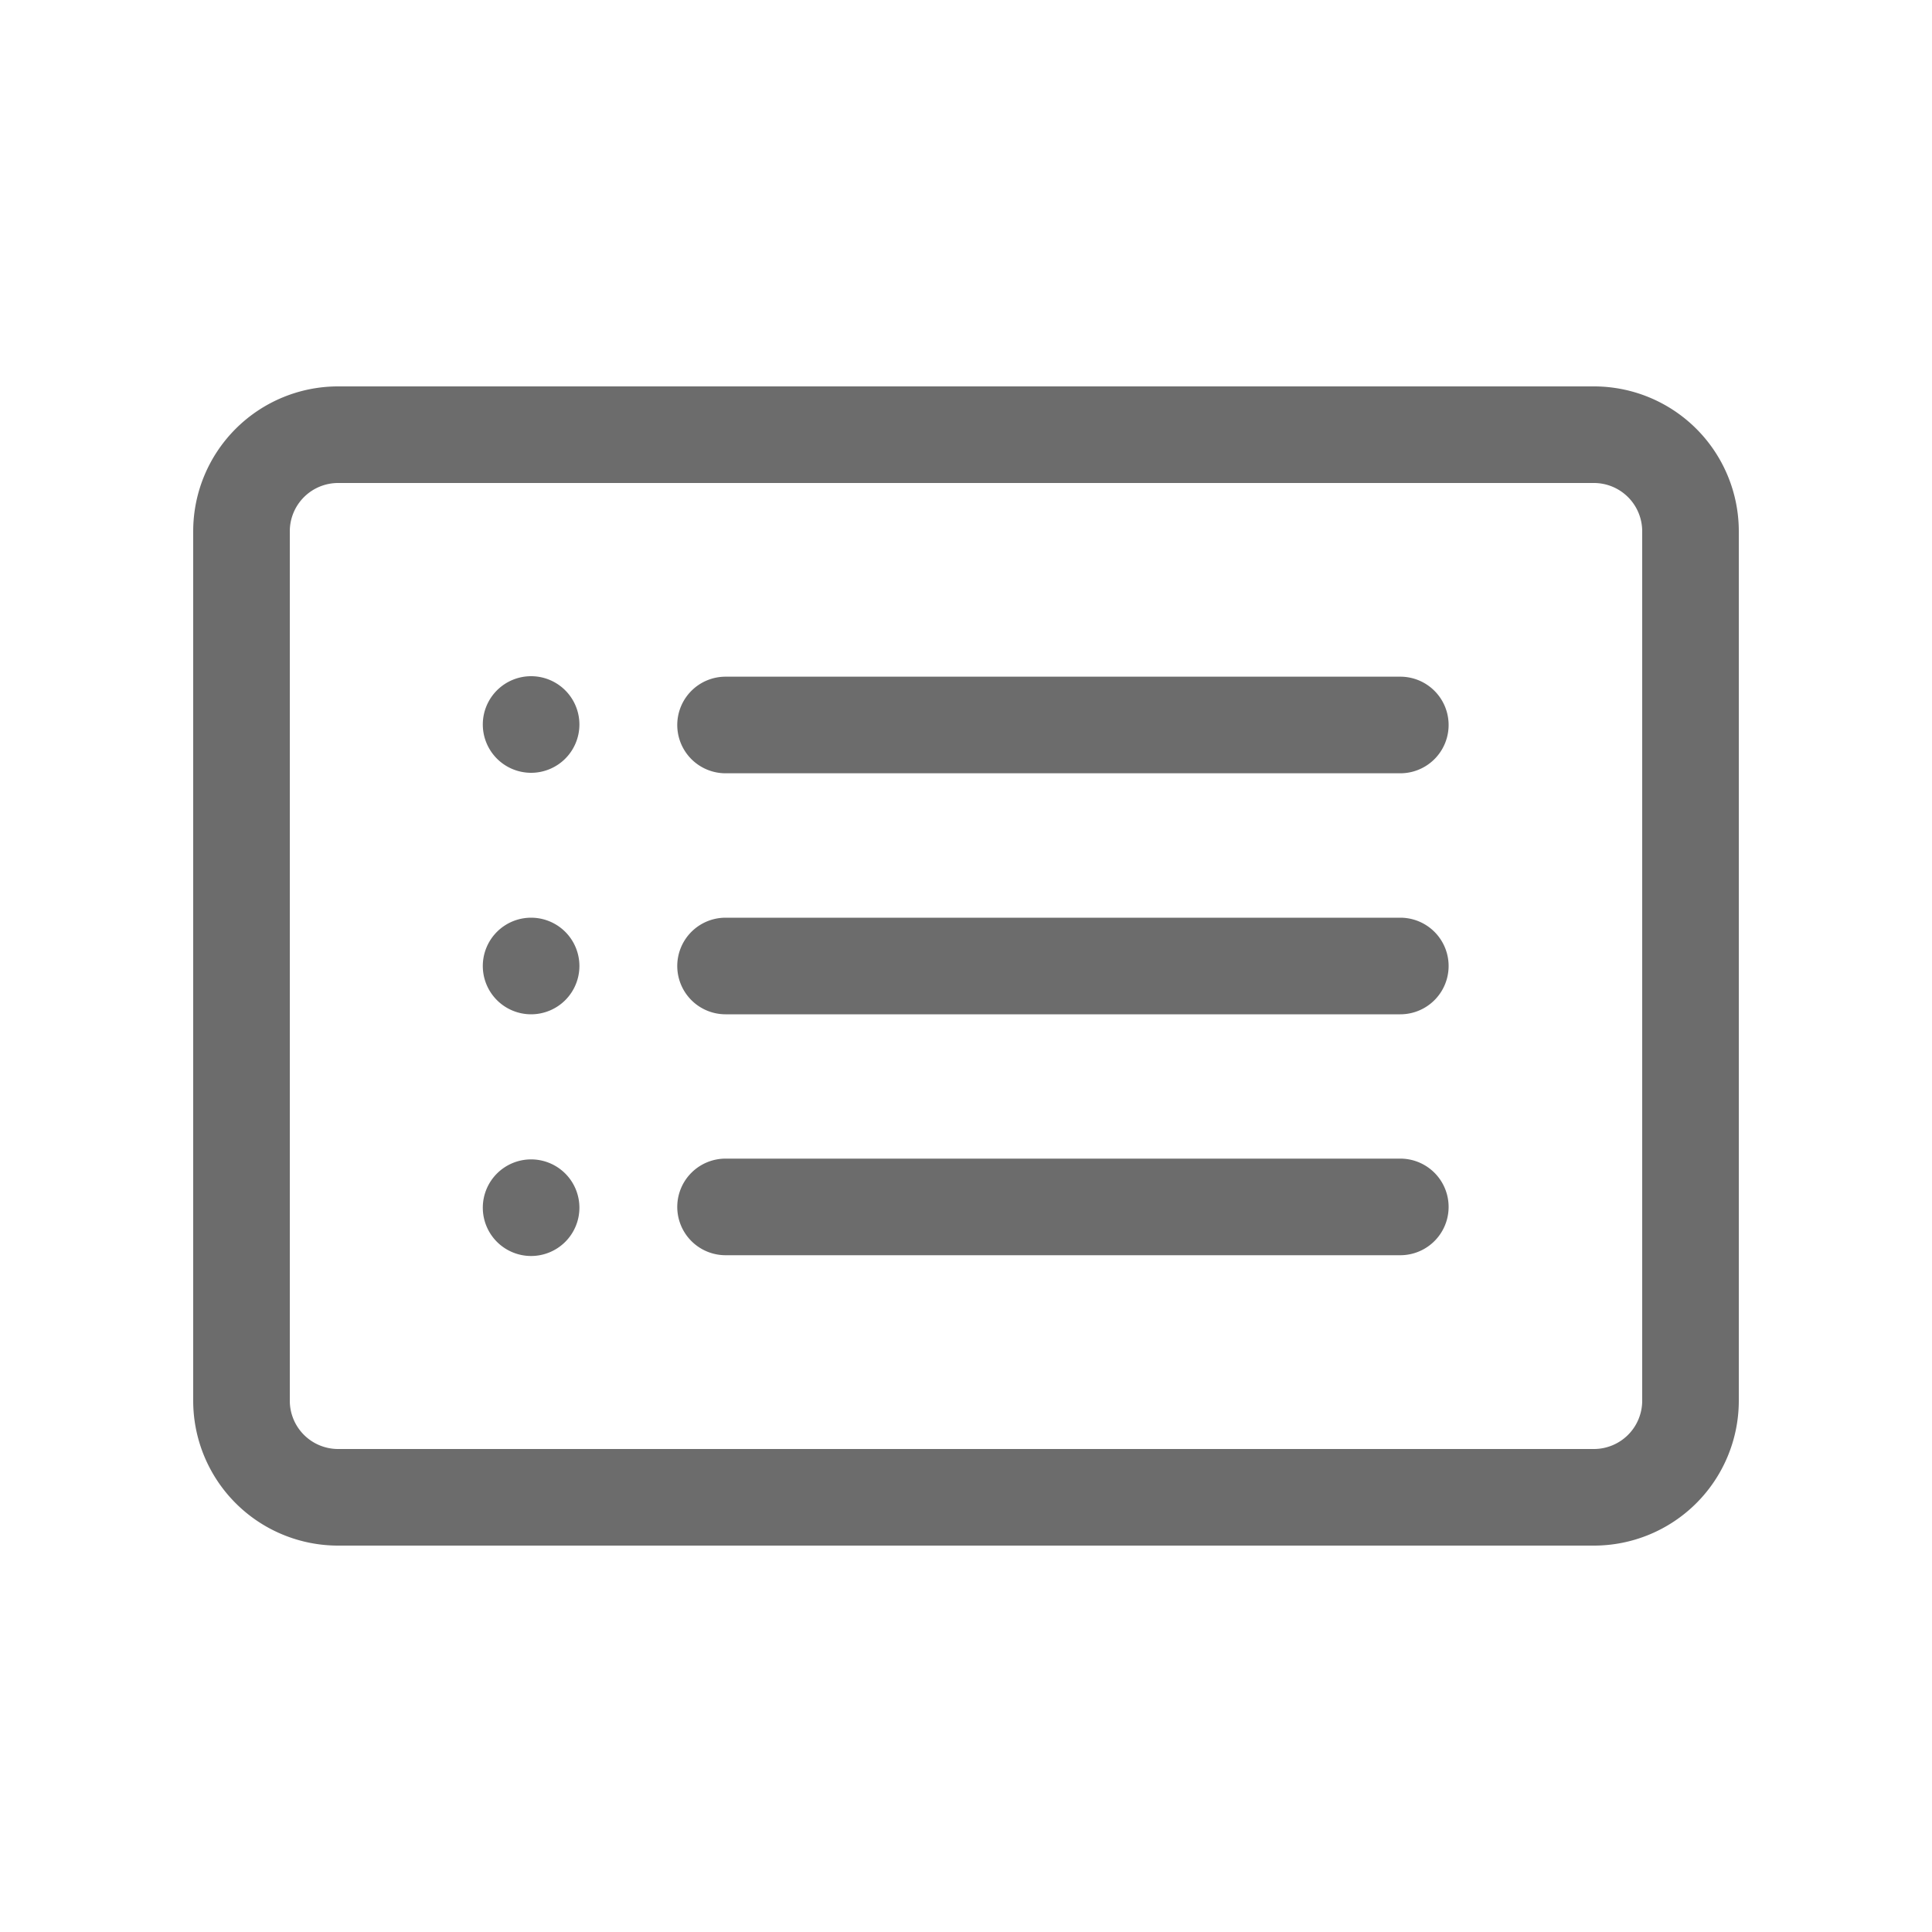 <svg xmlns="http://www.w3.org/2000/svg" width="20" height="20" viewBox="0 0 20 20">
  <g id="그룹_480" data-name="그룹 480" transform="translate(186 -1255)">
    <g id="card-list" transform="translate(-184 1259)">
      <path id="패스_84" data-name="패스 84" d="M14.5,5.5H1.5A.5.5,0,0,0,1,6v9a.5.5,0,0,0,.5.5h13A.5.5,0,0,0,15,15V6A.5.5,0,0,0,14.5,5.5Zm-13-1A1.5,1.5,0,0,0,0,6v9a1.5,1.5,0,0,0,1.5,1.5h13A1.5,1.5,0,0,0,16,15V6a1.5,1.5,0,0,0-1.5-1.5Z" transform="translate(0 -4.5)" fill="#6c6c6c" fill-rule="evenodd"/>
      <path id="패스_85" data-name="패스 85" d="M11.25,14.243a.5.5,0,0,1,.5-.5h6.985a.5.5,0,1,1,0,1H11.749A.5.5,0,0,1,11.25,14.243Zm0-2.495a.5.5,0,0,1,.5-.5h6.985a.5.5,0,1,1,0,1H11.749A.5.5,0,0,1,11.25,11.749Zm0,4.989a.5.5,0,0,1,.5-.5h6.985a.5.5,0,1,1,0,1H11.749A.5.5,0,0,1,11.25,16.738Z" transform="translate(-6.239 -8.243)" fill="#6c6c6c" fill-rule="evenodd"/>
      <path id="패스_86" data-name="패스 86" d="M7.748,11.749a.5.5,0,1,1-.5-.5A.5.5,0,0,1,7.748,11.749Z" transform="translate(-3.75 -8.249)" fill="#6c6c6c"/>
      <path id="패스_87" data-name="패스 87" d="M7.748,17.374a.5.5,0,1,1-.5-.5A.5.5,0,0,1,7.748,17.374Z" transform="translate(-3.75 -11.374)" fill="#6c6c6c"/>
      <path id="패스_88" data-name="패스 88" d="M7.748,23a.5.5,0,1,1-.5-.5A.5.5,0,0,1,7.748,23Z" transform="translate(-3.75 -14.498)" fill="#6c6c6c"/>
    </g>
    <rect id="사각형_1029" data-name="사각형 1029" width="20" height="20" transform="translate(-186 1255)" fill="none"/>
  </g>
</svg>
